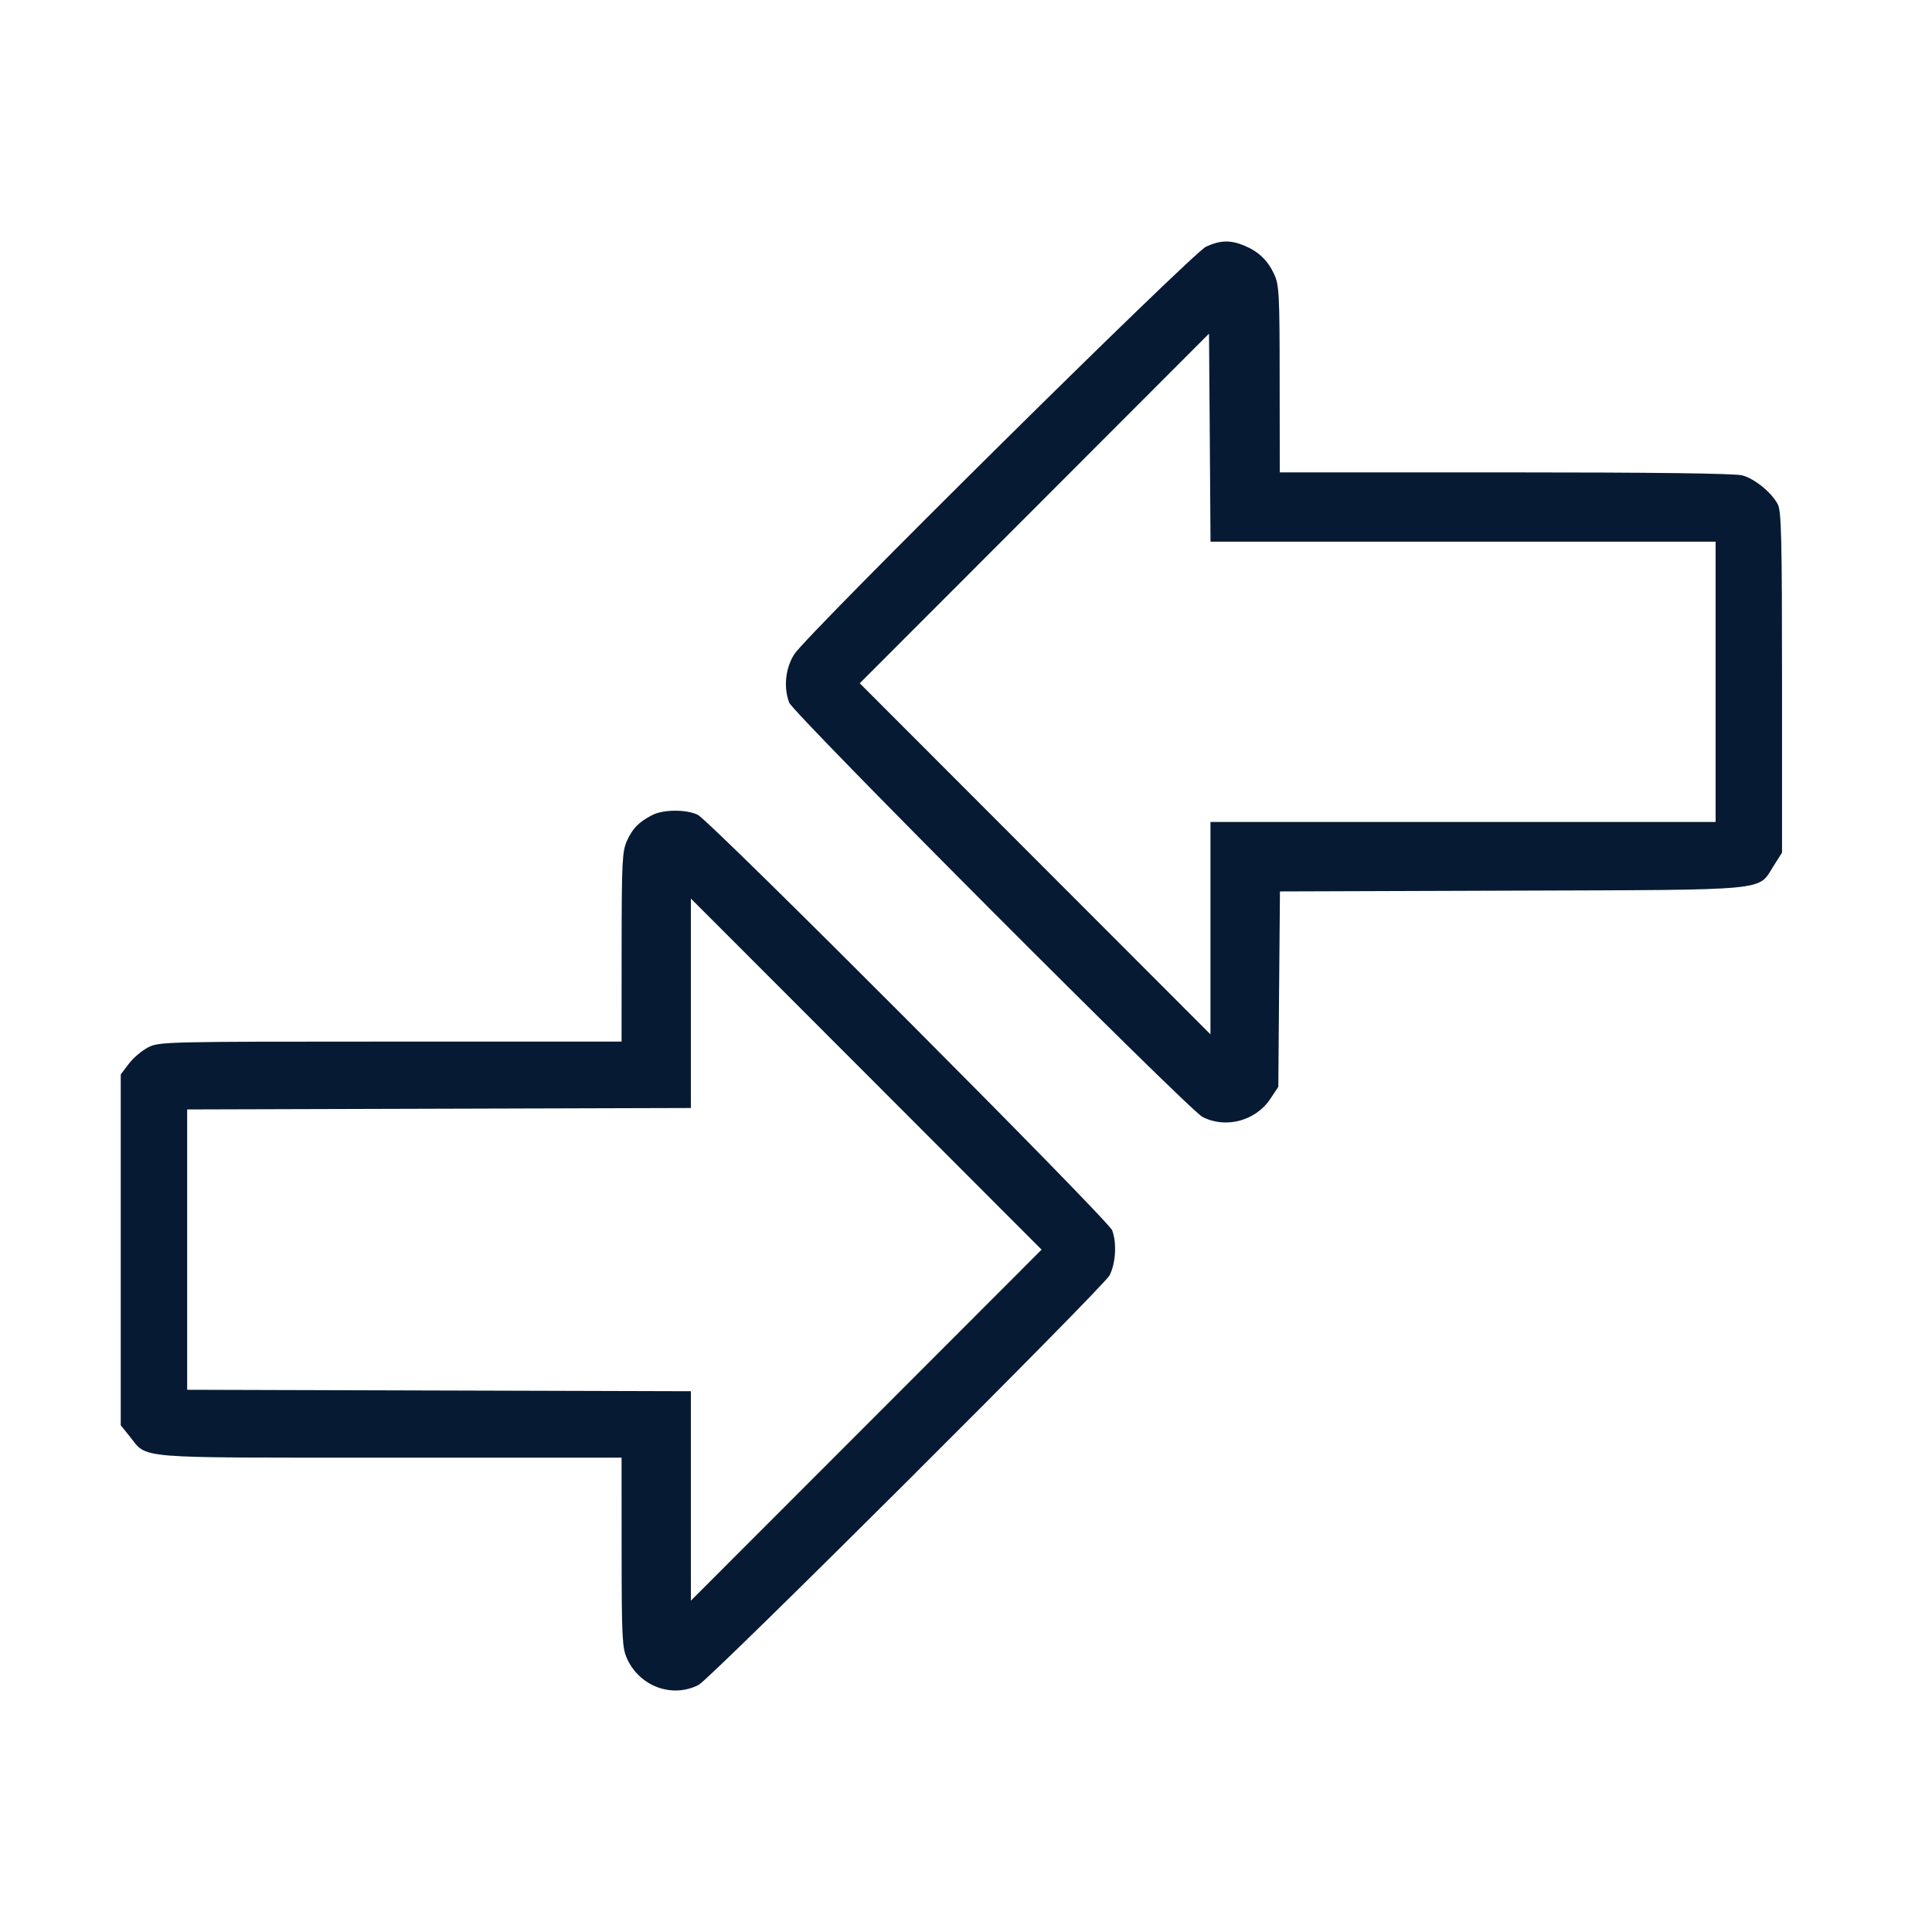 <svg width="32" height="32" viewBox="0 0 32 32" fill="none" xmlns="http://www.w3.org/2000/svg">
<path fill-rule="evenodd" clip-rule="evenodd" d="M19.977 4.085C19.747 4.19 13.366 10.505 13.156 10.836C13.009 11.066 12.976 11.382 13.071 11.637C13.136 11.814 19.684 18.378 19.916 18.499C20.299 18.699 20.799 18.566 21.041 18.2L21.173 18.001L21.186 16.383L21.2 14.765L25.035 14.752C29.392 14.737 29.109 14.764 29.379 14.338L29.516 14.122V11.306C29.516 8.94 29.505 8.467 29.447 8.355C29.346 8.16 29.068 7.932 28.86 7.874C28.741 7.841 27.401 7.824 24.938 7.824L21.197 7.824L21.195 6.28C21.195 4.882 21.186 4.719 21.106 4.545C20.999 4.314 20.848 4.168 20.612 4.069C20.381 3.973 20.213 3.977 19.977 4.085ZM24.233 8.972H28.416V11.293V13.614H24.233H20.049V15.373V17.132L17.145 14.225L14.24 11.317L17.133 8.422L20.025 5.526L20.038 7.249L20.05 8.972H24.233ZM10.797 13.503C10.576 13.62 10.481 13.717 10.385 13.925C10.306 14.099 10.297 14.266 10.296 15.684L10.295 17.252H6.469C2.742 17.252 2.637 17.254 2.455 17.347C2.352 17.399 2.208 17.521 2.134 17.619L2 17.795V20.701V23.608L2.145 23.787C2.453 24.169 2.149 24.143 6.458 24.143H10.295L10.296 25.711C10.297 27.128 10.306 27.297 10.385 27.471C10.595 27.934 11.135 28.132 11.572 27.907C11.767 27.806 18.281 21.314 18.378 21.124C18.48 20.923 18.5 20.588 18.421 20.378C18.357 20.206 11.759 13.591 11.556 13.495C11.36 13.402 10.98 13.406 10.797 13.503ZM14.348 23.605L11.443 26.512V24.778V23.043L7.271 23.031L3.1 23.019V20.698V18.376L7.271 18.364L11.443 18.352V16.617V14.883L14.348 17.79L17.252 20.698L14.348 23.605Z" fill="#071A33"/>
</svg>
